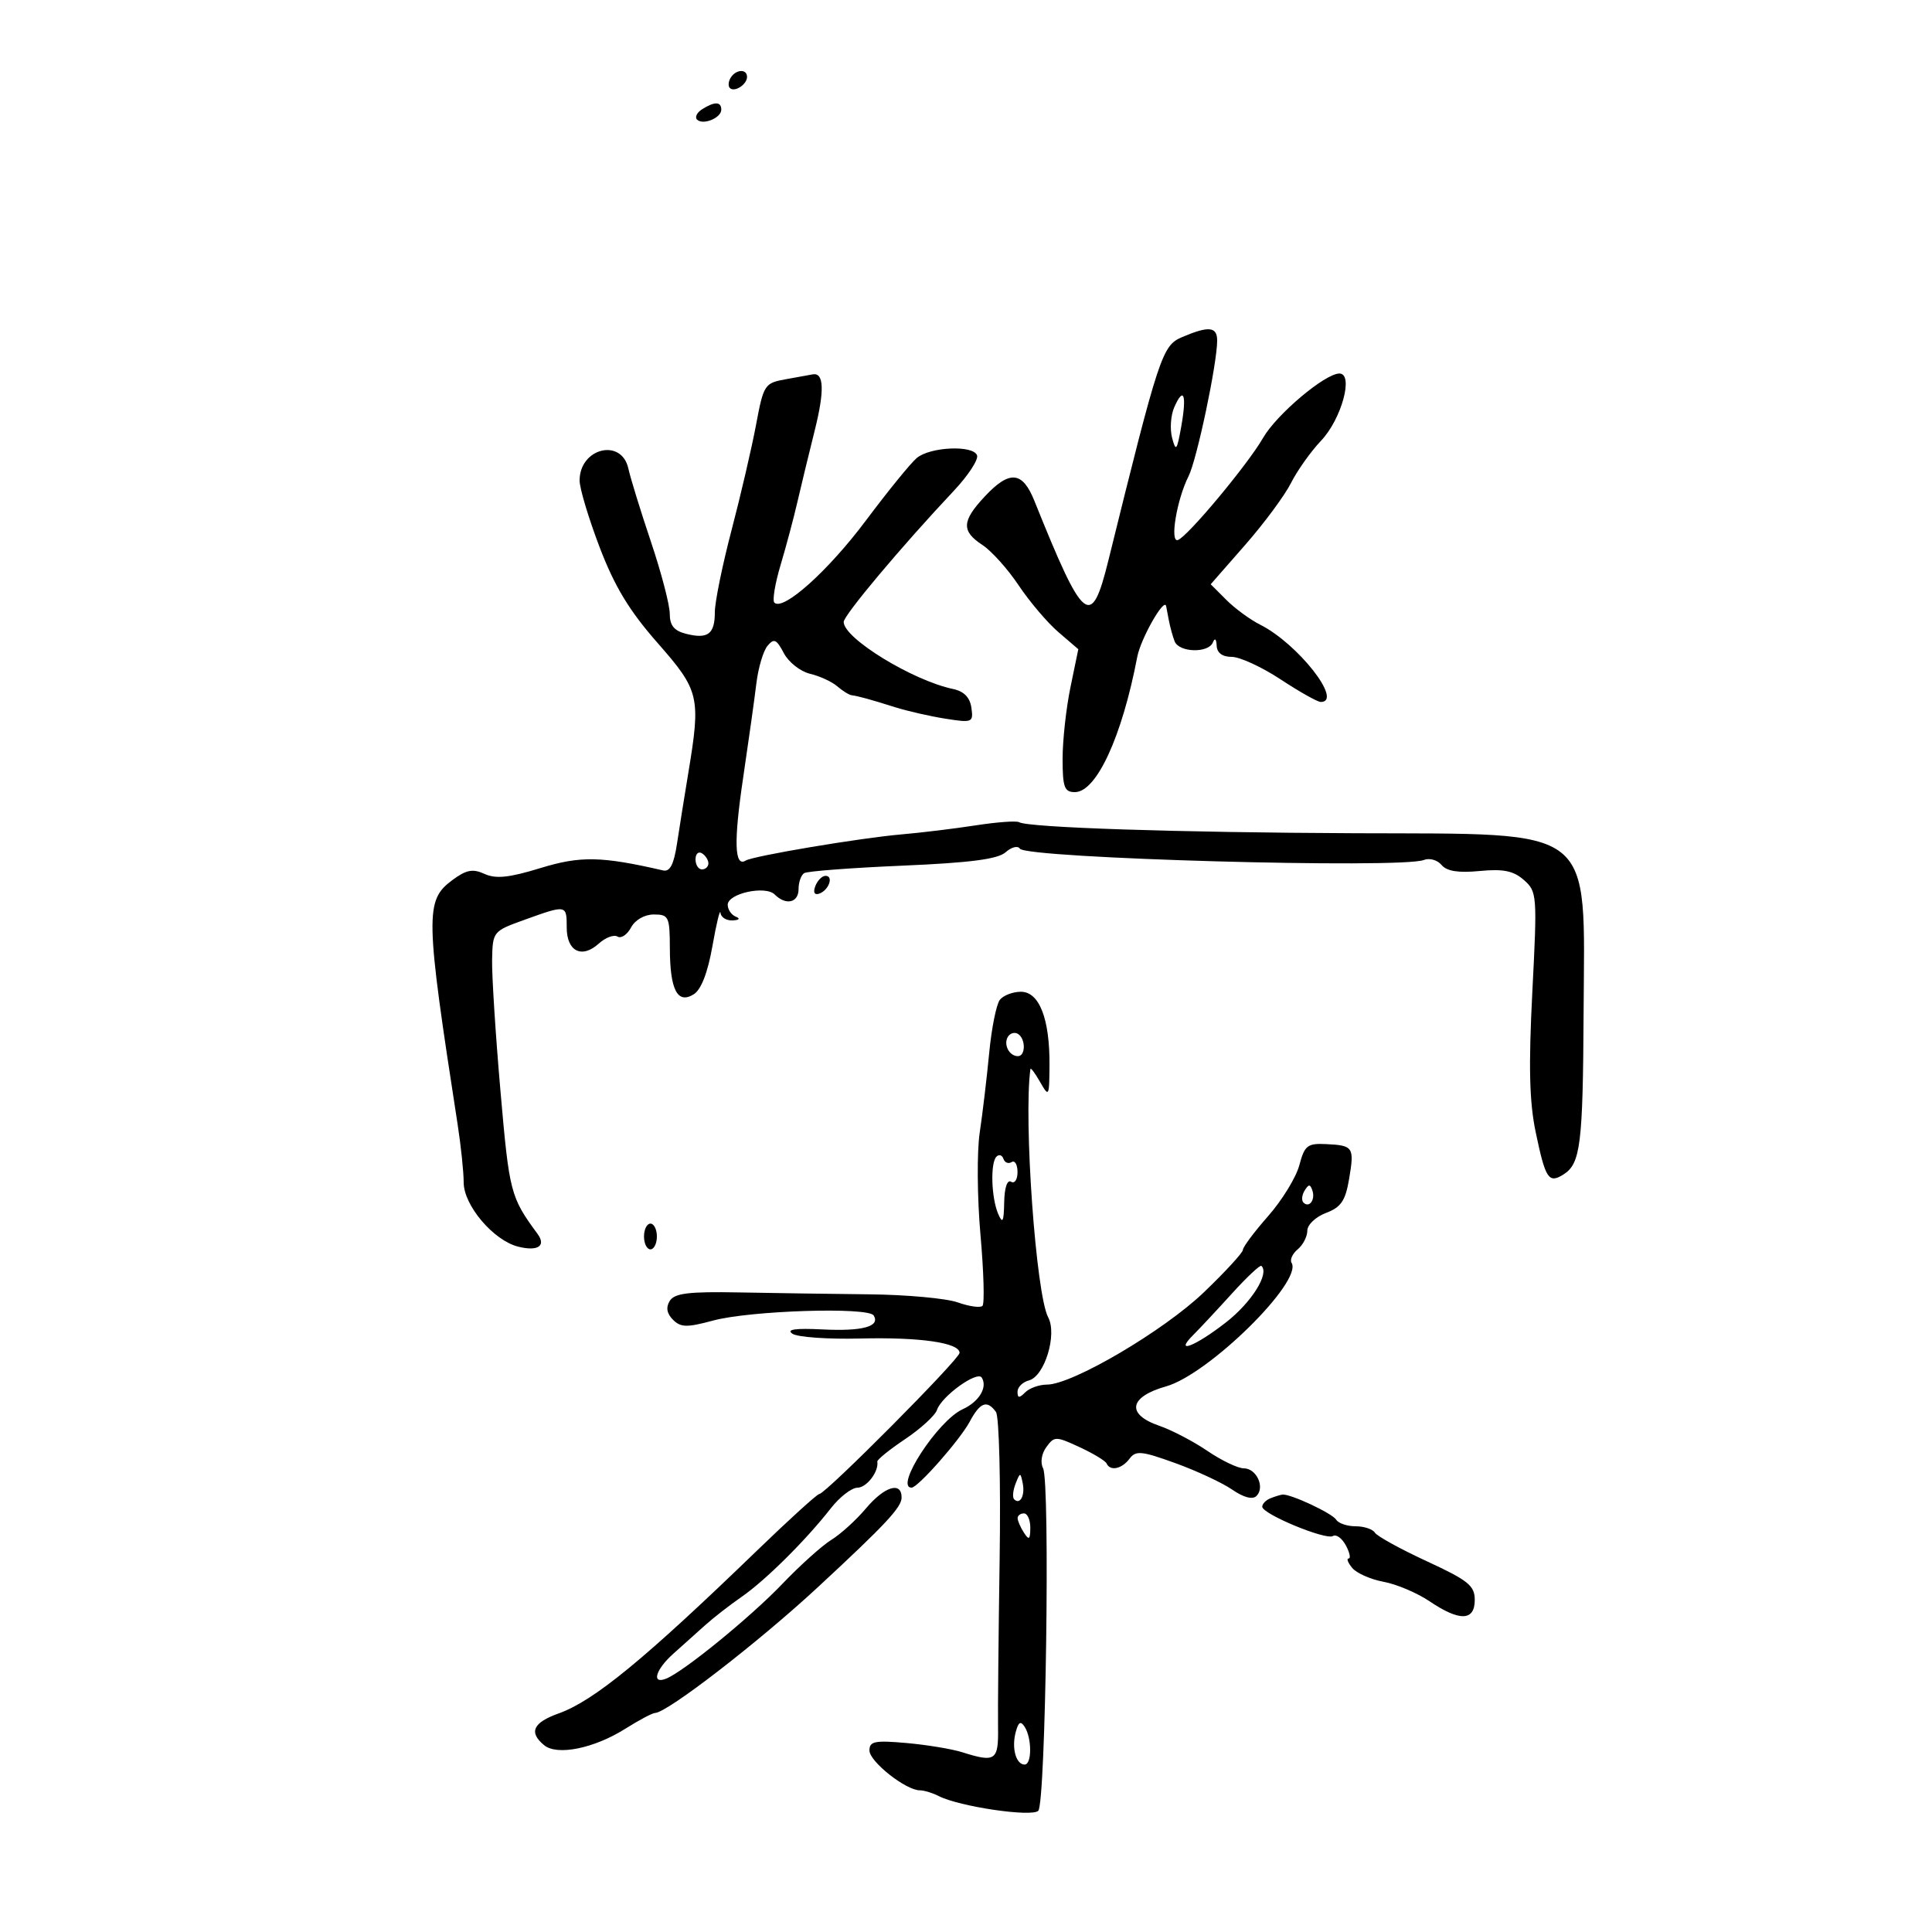 <svg xmlns="http://www.w3.org/2000/svg" width="300" height="300" viewBox="0 0 300 300" version="1.1">
	<path d="M 113.459 12.067 C 113.096 12.653, 113.040 13.373, 113.333 13.667 C 114.050 14.383, 116 13.121, 116 11.941 C 116 10.663, 114.274 10.748, 113.459 12.067 M 109.029 16.961 C 108.220 17.473, 107.863 18.196, 108.236 18.569 C 109.151 19.484, 112 18.320, 112 17.031 C 112 15.761, 110.965 15.737, 109.029 16.961 M 183.540 52.353 C 180.468 53.663, 179.989 55.117, 172.115 87 C 169.444 97.815, 168.315 96.908, 160.610 77.750 C 158.760 73.150, 156.753 72.982, 152.901 77.106 C 149.334 80.925, 149.263 82.471, 152.557 84.629 C 153.963 85.550, 156.495 88.373, 158.183 90.902 C 159.872 93.431, 162.645 96.694, 164.347 98.154 L 167.440 100.808 166.220 106.714 C 165.549 109.962, 165 114.956, 165 117.810 C 165 122.247, 165.276 123, 166.905 123 C 170.258 123, 174.220 114.412, 176.592 102 C 177.136 99.153, 180.798 92.714, 181.077 94.115 C 181.119 94.327, 181.309 95.323, 181.499 96.328 C 181.690 97.334, 182.091 98.796, 182.392 99.578 C 183.065 101.332, 187.646 101.464, 188.338 99.750 C 188.639 99.003, 188.874 99.205, 188.921 100.250 C 188.972 101.380, 189.805 102, 191.273 102 C 192.523 102, 195.937 103.575, 198.860 105.500 C 201.783 107.425, 204.585 109, 205.087 109 C 208.630 109, 201.524 99.938, 195.680 97.003 C 194.129 96.224, 191.766 94.493, 190.429 93.156 L 187.997 90.725 193.352 84.612 C 196.297 81.251, 199.498 76.925, 200.465 75 C 201.433 73.075, 203.540 70.112, 205.148 68.415 C 208.321 65.068, 210.242 58, 207.979 58 C 205.750 58, 198.216 64.356, 196.126 68 C 193.770 72.107, 184.402 83.341, 182.904 83.855 C 181.608 84.300, 182.734 77.556, 184.558 73.946 C 185.849 71.392, 189 56.454, 189 52.890 C 189 50.710, 187.693 50.581, 183.540 52.353 M 122.056 58.882 C 118.714 59.482, 118.575 59.693, 117.392 66 C 116.721 69.575, 115.008 76.937, 113.586 82.359 C 112.164 87.782, 111 93.493, 111 95.050 C 111 98.459, 109.928 99.271, 106.546 98.422 C 104.674 97.952, 104 97.127, 104 95.302 C 104 93.937, 102.690 88.923, 101.089 84.160 C 99.487 79.397, 97.904 74.263, 97.570 72.750 C 96.512 67.965, 90 69.569, 90 74.615 C 90 75.833, 91.402 80.502, 93.116 84.990 C 95.444 91.085, 97.718 94.841, 102.099 99.825 C 108.613 107.237, 108.839 108.189, 106.884 120 C 106.292 123.575, 105.501 128.525, 105.125 131 C 104.634 134.235, 104.029 135.405, 102.971 135.161 C 93.373 132.950, 90.129 132.888, 83.919 134.794 C 79.061 136.286, 76.999 136.501, 75.244 135.702 C 73.400 134.861, 72.401 135.055, 70.221 136.676 C 65.979 139.830, 66.029 142.103, 71.058 174.582 C 71.576 177.927, 72 181.989, 72 183.609 C 72 187.161, 76.626 192.617, 80.451 193.577 C 83.518 194.347, 84.847 193.472, 83.465 191.592 C 79.263 185.878, 79.086 185.199, 77.719 169.500 C 76.953 160.700, 76.366 151.498, 76.413 149.051 C 76.499 144.641, 76.544 144.587, 81.500 142.805 C 87.985 140.474, 88 140.477, 88 144.031 C 88 147.730, 90.344 148.904, 92.974 146.523 C 94.019 145.578, 95.330 145.086, 95.887 145.430 C 96.444 145.774, 97.388 145.143, 97.985 144.028 C 98.625 142.833, 100.082 142, 101.535 142 C 103.840 142, 104.001 142.341, 104.015 147.250 C 104.034 153.721, 105.198 155.964, 107.722 154.394 C 108.874 153.677, 109.897 151.037, 110.628 146.894 C 111.248 143.377, 111.811 141.063, 111.878 141.750 C 111.945 142.438, 112.787 142.964, 113.750 142.921 C 114.795 142.874, 114.997 142.639, 114.250 142.338 C 113.563 142.060, 113 141.232, 113 140.496 C 113 138.735, 118.854 137.454, 120.299 138.899 C 122.033 140.633, 124 140.187, 124 138.059 C 124 136.991, 124.394 135.874, 124.877 135.576 C 125.359 135.278, 132.221 134.758, 140.127 134.419 C 150.647 133.969, 154.942 133.411, 156.151 132.337 C 157.059 131.530, 158.053 131.277, 158.361 131.776 C 159.298 133.291, 217.574 134.927, 221.090 133.537 C 221.964 133.192, 223.202 133.538, 223.840 134.308 C 224.649 135.282, 226.444 135.568, 229.761 135.249 C 233.429 134.897, 235.005 135.217, 236.629 136.646 C 238.671 138.442, 238.712 138.982, 237.941 154 C 237.345 165.596, 237.477 171.088, 238.462 175.806 C 239.979 183.070, 240.473 183.822, 242.775 182.370 C 245.425 180.698, 245.794 177.739, 245.900 157.297 C 246.053 127.870, 248.171 129.540, 210.500 129.385 C 182.854 129.272, 159.668 128.510, 158.236 127.668 C 157.831 127.430, 154.800 127.652, 151.500 128.163 C 148.200 128.673, 143.025 129.303, 140 129.563 C 133.572 130.116, 116.962 132.906, 115.791 133.629 C 114.044 134.709, 113.918 130.713, 115.386 120.834 C 116.230 115.150, 117.159 108.527, 117.450 106.115 C 117.741 103.704, 118.516 101.083, 119.173 100.292 C 120.181 99.077, 120.576 99.251, 121.709 101.414 C 122.447 102.822, 124.277 104.266, 125.775 104.622 C 127.274 104.977, 129.175 105.851, 130 106.563 C 130.825 107.275, 131.833 107.902, 132.240 107.956 C 133.323 108.101, 135.068 108.582, 139 109.819 C 140.925 110.425, 144.452 111.228, 146.838 111.603 C 150.992 112.255, 151.162 112.182, 150.838 109.898 C 150.611 108.297, 149.678 107.341, 148 106.990 C 141.711 105.674, 130.989 99.103, 131.008 96.576 C 131.015 95.528, 139.981 84.852, 148.108 76.212 C 150.326 73.854, 151.950 71.379, 151.717 70.712 C 151.146 69.083, 144.467 69.368, 142.361 71.112 C 141.440 71.876, 137.879 76.251, 134.448 80.837 C 128.596 88.657, 121.599 94.932, 120.243 93.577 C 119.913 93.246, 120.346 90.619, 121.207 87.738 C 122.067 84.857, 123.237 80.475, 123.807 78 C 124.377 75.525, 125.596 70.489, 126.517 66.809 C 128.055 60.658, 127.948 57.797, 126.191 58.132 C 125.811 58.204, 123.950 58.542, 122.056 58.882 M 182.335 63.246 C 181.790 64.486, 181.642 66.625, 182.005 68 C 182.586 70.199, 182.758 69.980, 183.432 66.183 C 184.304 61.271, 183.797 59.916, 182.335 63.246 M 108 133.441 C 108 134.298, 108.450 135, 109 135 C 109.550 135, 110 134.577, 110 134.059 C 110 133.541, 109.550 132.840, 109 132.500 C 108.450 132.160, 108 132.584, 108 133.441 M 126.606 137.584 C 126.233 138.557, 126.456 139.015, 127.187 138.771 C 128.682 138.273, 129.505 136, 128.190 136 C 127.653 136, 126.941 136.713, 126.606 137.584 M 155.258 155.250 C 154.716 155.938, 153.970 159.650, 153.602 163.500 C 153.234 167.350, 152.571 172.926, 152.128 175.891 C 151.685 178.856, 151.738 185.980, 152.246 191.722 C 152.755 197.465, 152.896 202.438, 152.560 202.773 C 152.224 203.109, 150.499 202.868, 148.725 202.238 C 146.951 201.608, 140.775 201.043, 135 200.983 C 129.225 200.923, 120.097 200.789, 114.715 200.687 C 106.952 200.539, 104.739 200.810, 104.001 202 C 103.375 203.012, 103.537 203.964, 104.499 204.927 C 105.706 206.134, 106.663 206.154, 110.713 205.058 C 116.474 203.498, 134.830 202.916, 135.664 204.266 C 136.725 205.982, 133.928 206.742, 127.698 206.432 C 123.493 206.222, 122.042 206.431, 123.044 207.100 C 123.845 207.635, 128.550 207.971, 133.500 207.846 C 142.837 207.610, 149 208.495, 149 210.072 C 149 211.049, 128.174 232, 127.203 232 C 126.885 232, 122.546 235.941, 117.562 240.758 C 100.058 257.674, 92.243 264.091, 86.750 266.059 C 82.758 267.488, 82.072 268.985, 84.489 270.991 C 86.505 272.664, 92.250 271.499, 97.111 268.430 C 99.228 267.094, 101.307 265.993, 101.730 265.985 C 103.608 265.947, 117.817 254.969, 126.991 246.466 C 137.542 236.687, 140 234.056, 140 232.539 C 140 229.984, 137.345 230.801, 134.444 234.249 C 132.940 236.036, 130.538 238.218, 129.105 239.098 C 127.672 239.978, 124.250 243.051, 121.500 245.927 C 116.531 251.125, 106.060 259.656, 103.394 260.679 C 101.117 261.553, 101.806 259.244, 104.557 256.785 C 105.963 255.528, 108.178 253.543, 109.478 252.374 C 110.779 251.205, 113.341 249.213, 115.171 247.947 C 118.856 245.399, 125.153 239.149, 129 234.221 C 130.375 232.459, 132.239 231.014, 133.143 231.009 C 134.579 231.001, 136.483 228.503, 136.228 226.959 C 136.179 226.661, 138.126 225.086, 140.555 223.459 C 142.983 221.831, 145.207 219.794, 145.495 218.931 C 146.209 216.797, 151.757 212.798, 152.450 213.919 C 153.381 215.426, 152.024 217.668, 149.478 218.828 C 145.627 220.583, 138.843 231, 141.551 231 C 142.532 231, 149.068 223.581, 150.581 220.750 C 152.192 217.738, 153.279 217.337, 154.652 219.250 C 155.146 219.938, 155.403 230.175, 155.225 242 C 155.047 253.825, 154.934 265.637, 154.976 268.250 C 155.057 273.392, 154.577 273.721, 149.399 272.082 C 147.805 271.577, 143.912 270.935, 140.750 270.654 C 135.830 270.218, 135.001 270.387, 135.007 271.822 C 135.014 273.539, 140.660 278, 142.825 278 C 143.486 278, 144.809 278.402, 145.764 278.892 C 148.937 280.523, 160.209 282.191, 161.221 281.179 C 162.383 280.017, 163.083 230.137, 161.967 227.986 C 161.513 227.110, 161.728 225.724, 162.479 224.698 C 163.720 223.001, 163.941 223.002, 167.638 224.713 C 169.762 225.696, 171.650 226.838, 171.833 227.250 C 172.381 228.481, 174.203 228.103, 175.390 226.511 C 176.362 225.208, 177.248 225.293, 182.500 227.192 C 185.800 228.385, 189.772 230.235, 191.327 231.303 C 193.124 232.538, 194.502 232.898, 195.110 232.290 C 196.464 230.936, 195.106 228, 193.125 228 C 192.212 228, 189.675 226.784, 187.489 225.298 C 185.302 223.813, 181.935 222.054, 180.006 221.391 C 174.838 219.615, 175.308 216.904, 181.065 215.278 C 187.681 213.409, 202.342 198.980, 200.557 196.093 C 200.263 195.616, 200.692 194.671, 201.511 193.991 C 202.330 193.311, 203 192.009, 203 191.097 C 203 190.185, 204.301 188.948, 205.890 188.347 C 208.236 187.462, 208.914 186.466, 209.490 183.061 C 210.324 178.125, 210.147 177.859, 205.908 177.655 C 203.018 177.517, 202.575 177.866, 201.760 180.933 C 201.258 182.821, 199.082 186.372, 196.924 188.824 C 194.766 191.276, 193 193.636, 193 194.070 C 193 194.504, 190.266 197.478, 186.926 200.679 C 180.683 206.661, 166.501 215, 162.571 215 C 161.377 215, 159.860 215.540, 159.200 216.200 C 158.267 217.133, 158 217.113, 158 216.106 C 158 215.395, 158.798 214.604, 159.773 214.349 C 162.205 213.713, 164.186 207.217, 162.761 204.553 C 160.868 201.015, 158.922 173.832, 160.002 166 C 160.040 165.725, 160.714 166.625, 161.500 168 C 162.881 170.415, 162.930 170.327, 162.965 165.399 C 163.015 158.195, 161.381 154, 158.525 154 C 157.271 154, 155.801 154.563, 155.258 155.250 M 156.510 160.984 C 155.773 162.177, 156.709 164, 158.059 164 C 159.276 164, 159.284 161.293, 158.069 160.543 C 157.557 160.226, 156.856 160.425, 156.510 160.984 M 154.729 179.604 C 153.759 180.574, 153.924 185.996, 155 188.500 C 155.686 190.097, 155.874 189.733, 155.930 186.691 C 155.972 184.421, 156.404 183.132, 157 183.500 C 157.550 183.840, 158 183.165, 158 182 C 158 180.835, 157.588 180.136, 157.085 180.447 C 156.582 180.758, 156.011 180.532, 155.815 179.944 C 155.619 179.356, 155.130 179.203, 154.729 179.604 M 202.583 184.866 C 202.152 185.563, 202.070 186.403, 202.400 186.733 C 203.295 187.628, 204.271 186.312, 203.787 184.862 C 203.449 183.846, 203.213 183.846, 202.583 184.866 M 100 192 C 100 193.100, 100.450 194, 101 194 C 101.550 194, 102 193.100, 102 192 C 102 190.900, 101.550 190, 101 190 C 100.450 190, 100 190.900, 100 192 M 191.293 200.861 C 188.979 203.413, 186.295 206.287, 185.329 207.250 C 182.201 210.364, 185.538 209.104, 190.354 205.352 C 194.339 202.247, 197.159 197.756, 195.870 196.565 C 195.667 196.377, 193.607 198.310, 191.293 200.861 M 157.697 230.393 C 157.288 231.434, 157.189 232.522, 157.476 232.810 C 158.389 233.722, 159.191 232.227, 158.809 230.328 C 158.459 228.588, 158.405 228.591, 157.697 230.393 M 197.250 232.662 C 196.563 232.940, 196 233.524, 196 233.960 C 196 235.097, 205.879 239.193, 206.980 238.513 C 207.486 238.200, 208.388 238.857, 208.985 239.972 C 209.582 241.087, 209.774 242, 209.413 242 C 209.051 242, 209.305 242.663, 209.978 243.474 C 210.651 244.284, 212.843 245.251, 214.850 245.622 C 216.858 245.993, 220.067 247.355, 221.982 248.648 C 226.647 251.799, 229 251.728, 229 248.435 C 229 246.219, 227.986 245.401, 221.556 242.431 C 217.462 240.539, 213.836 238.543, 213.497 237.996 C 213.159 237.448, 211.810 237, 210.500 237 C 209.190 237, 207.836 236.543, 207.491 235.985 C 206.869 234.979, 200.335 231.927, 199.128 232.079 C 198.783 232.122, 197.938 232.385, 197.250 232.662 M 158.015 235.750 C 158.024 236.162, 158.467 237.175, 159 238 C 159.784 239.213, 159.972 239.069, 159.985 237.250 C 159.993 236.012, 159.550 235, 159 235 C 158.450 235, 158.007 235.338, 158.015 235.750 M 157.707 269.012 C 157.062 271.478, 157.770 274, 159.107 274 C 160.235 274, 160.247 269.937, 159.123 268.165 C 158.485 267.159, 158.137 267.366, 157.707 269.012" stroke="none" fill="black" fill-rule="evenodd"/>
</svg>